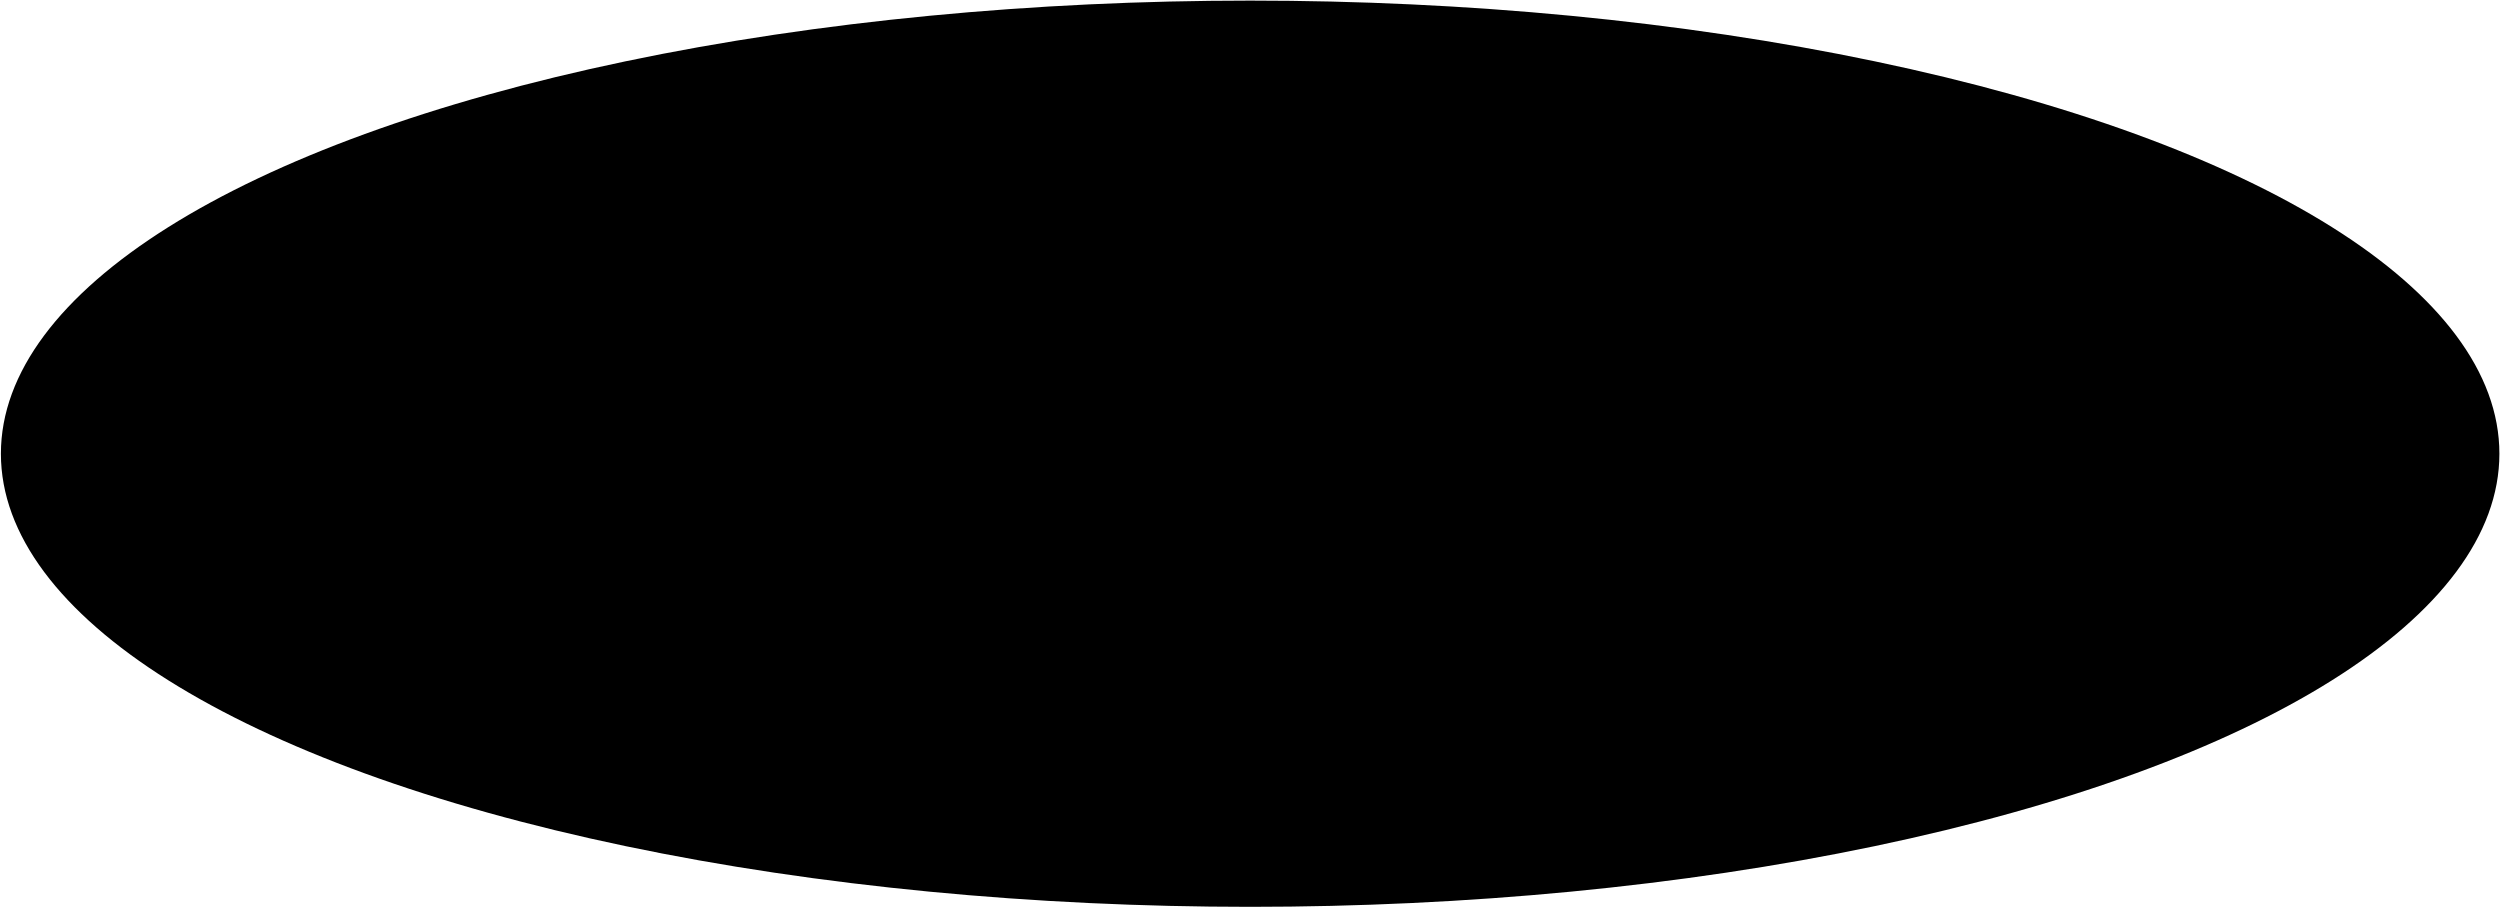 <svg x="0px" y="0px" viewBox="0 0 826.5 299.9" style="enable-background:new 0 0 826.5 299.9;" xml:space="preserve">
	<style type="text/css">
	.st0{opacity:0.2;fill:url(#SVGID_1_);stroke:url(#SVGID_2_);stroke-width:0.44;stroke-miterlimit:10;enable-background:new    ;}
	</style>
	<g>
		<g id="图层_2">
			<g id="图层_1-2">
				<g>

					<radialGradient id="SVGID_1_" cx="-653.308" cy="896.355" r="153.513" gradientTransform="matrix(2.69 0 0 -0.98 2170.66 1025.47)" gradientUnits="userSpaceOnUse">
						<stop offset="0.92" style="stop-color:#000000;stop-opacity:0"/>
						<stop offset="0.95" style="stop-color:#010202;stop-opacity:1.000000e-02"/>
						<stop offset="0.96" style="stop-color:#030809;stop-opacity:4.000000e-02"/>
						<stop offset="0.97" style="stop-color:#061214;stop-opacity:0.1"/>
						<stop offset="0.98" style="stop-color:#0C2125;stop-opacity:0.19"/>
						<stop offset="0.98" style="stop-color:#13353B;stop-opacity:0.29"/>
						<stop offset="0.99" style="stop-color:#1B4D57;stop-opacity:0.43"/>
						<stop offset="0.99" style="stop-color:#266A77;stop-opacity:0.59"/>
						<stop offset="1" style="stop-color:#318B9C;stop-opacity:0.77"/>
						<stop offset="1" style="stop-color:#3EB0C5;stop-opacity:0.98"/>
						<stop offset="1" style="stop-color:#40B4CA"/>
						<stop offset="1" style="stop-color:#1375DC"/>
					</radialGradient>

					<linearGradient id="SVGID_2_" gradientUnits="userSpaceOnUse" x1="1.221895e-06" y1="152.03" x2="826.52" y2="152.03" gradientTransform="matrix(1 0 0 -1 0 302)">
						<stop offset="0" style="stop-color:#F9DC5C"/>
						<stop offset="0.23" style="stop-color:#F9DC5C"/>
						<stop offset="0.75" style="stop-color:#ED254E;stop-opacity:0.6"/>
						<stop offset="0.81" style="stop-color:#ED254E;stop-opacity:0.49"/>
						<stop offset="0.92" style="stop-color:#ED254E;stop-opacity:0.2"/>
						<stop offset="1" style="stop-color:#ED254E;stop-opacity:0"/>
					</linearGradient>
					<ellipse class="st0" cx="413.3" cy="150" rx="413" ry="149.8"/>
				</g>
			</g>
		</g>
	</g>
</svg>
